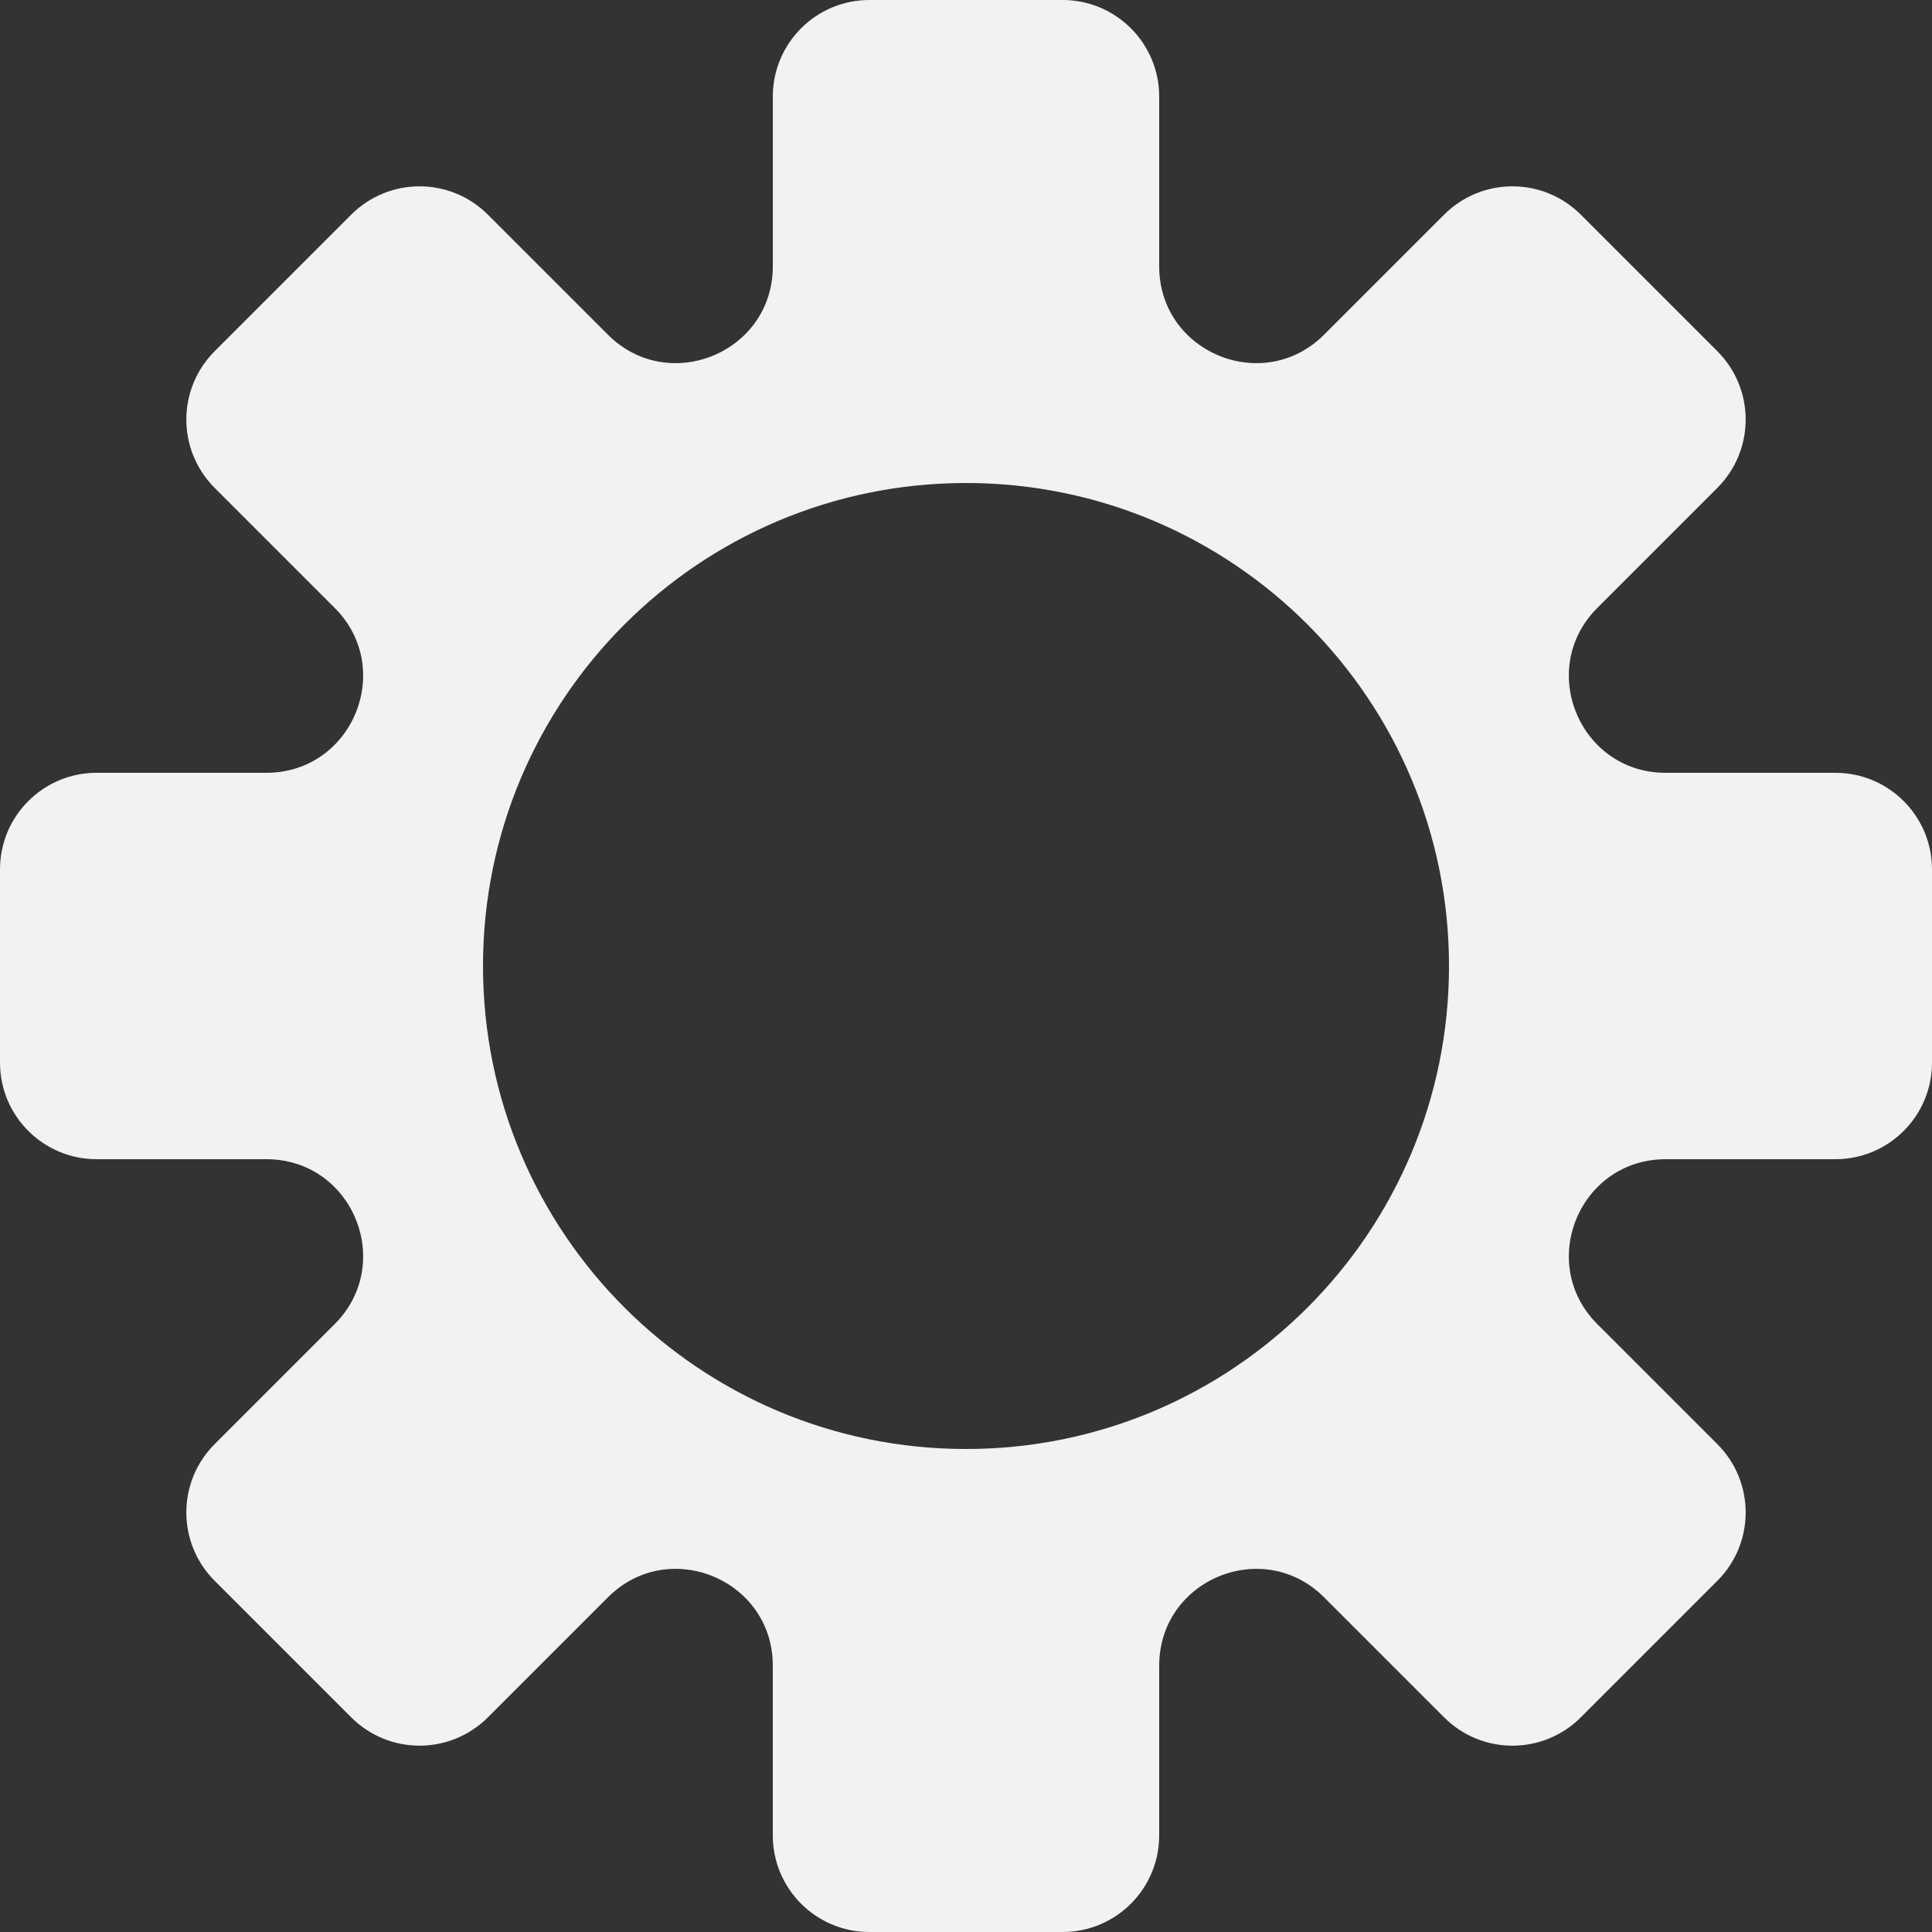 <?xml version="1.0" encoding="UTF-8" standalone="no"?>
<svg
   width="200"
   height="200"
   fill="none"
   viewBox="0 0 200 200"
   version="1.1"
   id="svg2"
   sodipodi:docname="shape3.svg"
   xmlns:inkscape="http://www.inkscape.org/namespaces/inkscape"
   xmlns:sodipodi="http://sodipodi.sourceforge.net/DTD/sodipodi-0.dtd"
   xmlns="http://www.w3.org/2000/svg"
   xmlns:svg="http://www.w3.org/2000/svg">
  <rect x="0" y="0" width="200" height="200" fill="#333333" stroke="none"/>
  <sodipodi:namedview
     id="namedview2"
     pagecolor="#ffffff"
     bordercolor="#666666"
     borderopacity="1.0"
     inkscape:showpageshadow="2"
     inkscape:pageopacity="0.0"
     inkscape:pagecheckerboard="0"
     inkscape:deskcolor="#d1d1d1" />
  <path
     fill="url(#paint0_linear_104_86)"
     fill-rule="evenodd"
     d="m 110,0 c 5.523,0 10,4.477 10,10 v 17.574 c 0,8.909 10.771,13.37 17.071,7.07 l 12.426,-12.426 c 3.906,-3.905 10.237,-3.905 14.143,0 l 14.142,14.142 c 3.905,3.906 3.905,10.237 0,14.142 L 165.355,62.93 c -6.299,6.3 -1.838,17.071 7.071,17.071 H 190 c 5.523,0 10,4.477 10,10 v 20 c 0,5.523 -4.477,10 -10,10 h -17.574 c -8.909,0 -13.37,10.771 -7.071,17.071 l 12.427,12.426 c 3.905,3.906 3.905,10.237 0,14.143 l -14.142,14.142 c -3.906,3.905 -10.237,3.905 -14.143,0 L 137.071,165.356 C 130.771,159.057 120,163.518 120,172.427 V 190 c 0,5.523 -4.477,10 -10,10 H 90 c -5.523,0 -10,-4.477 -10,-10 v -17.574 c 0,-8.909 -10.771,-13.37 -17.071,-7.071 l -12.427,12.427 c -3.905,3.905 -10.236,3.905 -14.142,0 L 22.218,163.64 c -3.905,-3.906 -3.905,-10.237 0,-14.143 L 34.645,137.071 C 40.945,130.771 36.483,120 27.574,120 H 10 C 4.477,120 0,115.523 0,110 V 90 C 0,84.477 4.477,80 10,80 h 17.574 c 8.909,0 13.37,-10.771 7.07,-17.071 L 22.219,50.502 c -3.905,-3.905 -3.905,-10.236 0,-14.142 L 36.36,22.218 c 3.906,-3.905 10.237,-3.905 14.142,0 L 62.93,34.645 c 6.3,6.3 17.071,1.838 17.071,-7.071 V 10 c 0,-5.523 4.477,-10 10,-10 h 20 z m -10,150 c 27.614,0 50,-22.386 50,-50 0,-27.614 -22.386,-50 -50,-50 -27.614,0 -50,22.386 -50,50 0,27.614 22.386,50 50,50 z"
     clip-rule="evenodd"
     id="path1"
     style="fill:#f2f2f2" />
  <defs
     id="defs2" />
</svg>
